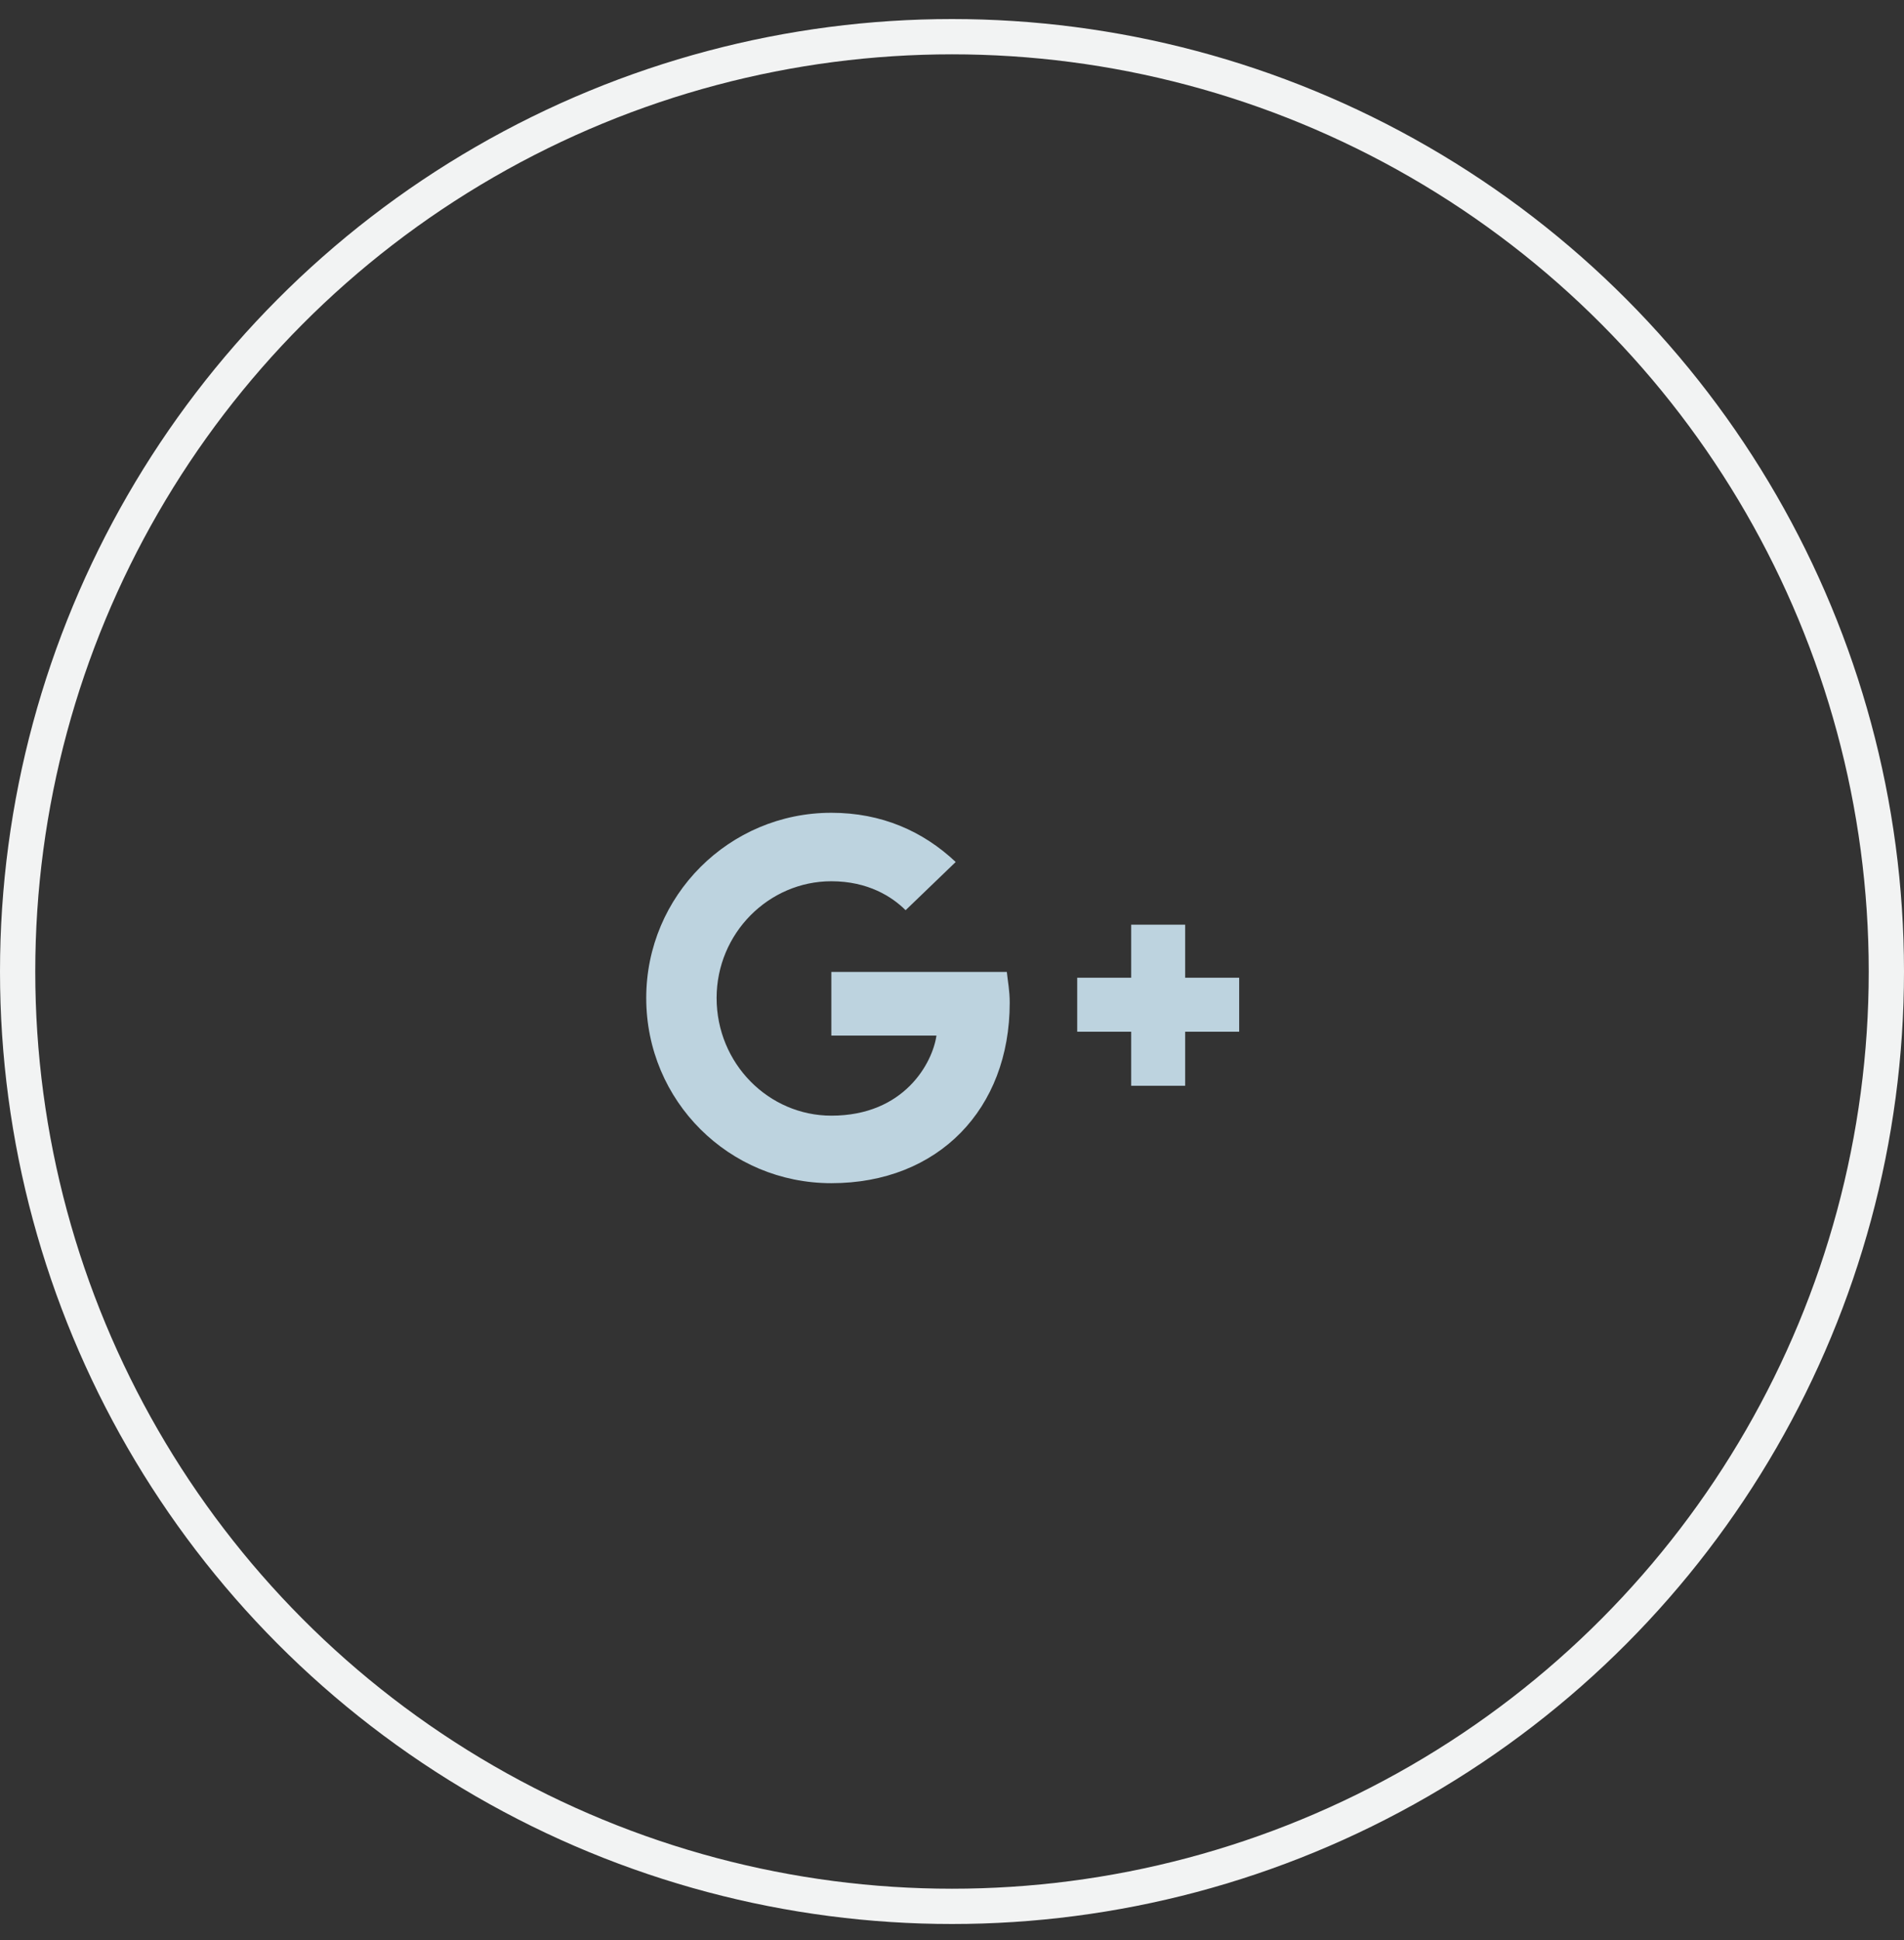 <svg width="54" height="55" viewBox="0 0 54 55" fill="none" xmlns="http://www.w3.org/2000/svg">
<rect x="0" y="0" width="54" height="55" fill="#333333" stroke="none"/>
<circle cx="27" cy="27.54" r="26.5" stroke="#F2F3F3"/>
<path d="M28.555 27.552H23.578V29.356H26.559C26.449 30.122 25.656 31.626 23.578 31.626C21.801 31.626 20.324 30.149 20.324 28.29C20.324 26.458 21.801 24.981 23.578 24.981C24.617 24.981 25.301 25.419 25.684 25.802L27.105 24.435C26.176 23.56 25 23.04 23.578 23.04C20.68 23.04 18.328 25.392 18.328 28.29C18.328 31.216 20.68 33.54 23.578 33.54C26.613 33.54 28.637 31.435 28.637 28.427C28.637 28.071 28.582 27.825 28.555 27.552ZM33.613 27.716V26.212H32.082V27.716H30.551V29.247H32.082V30.778H33.613V29.247H35.145V27.716H33.613Z" fill="#BDD3DF"/>
</svg>
